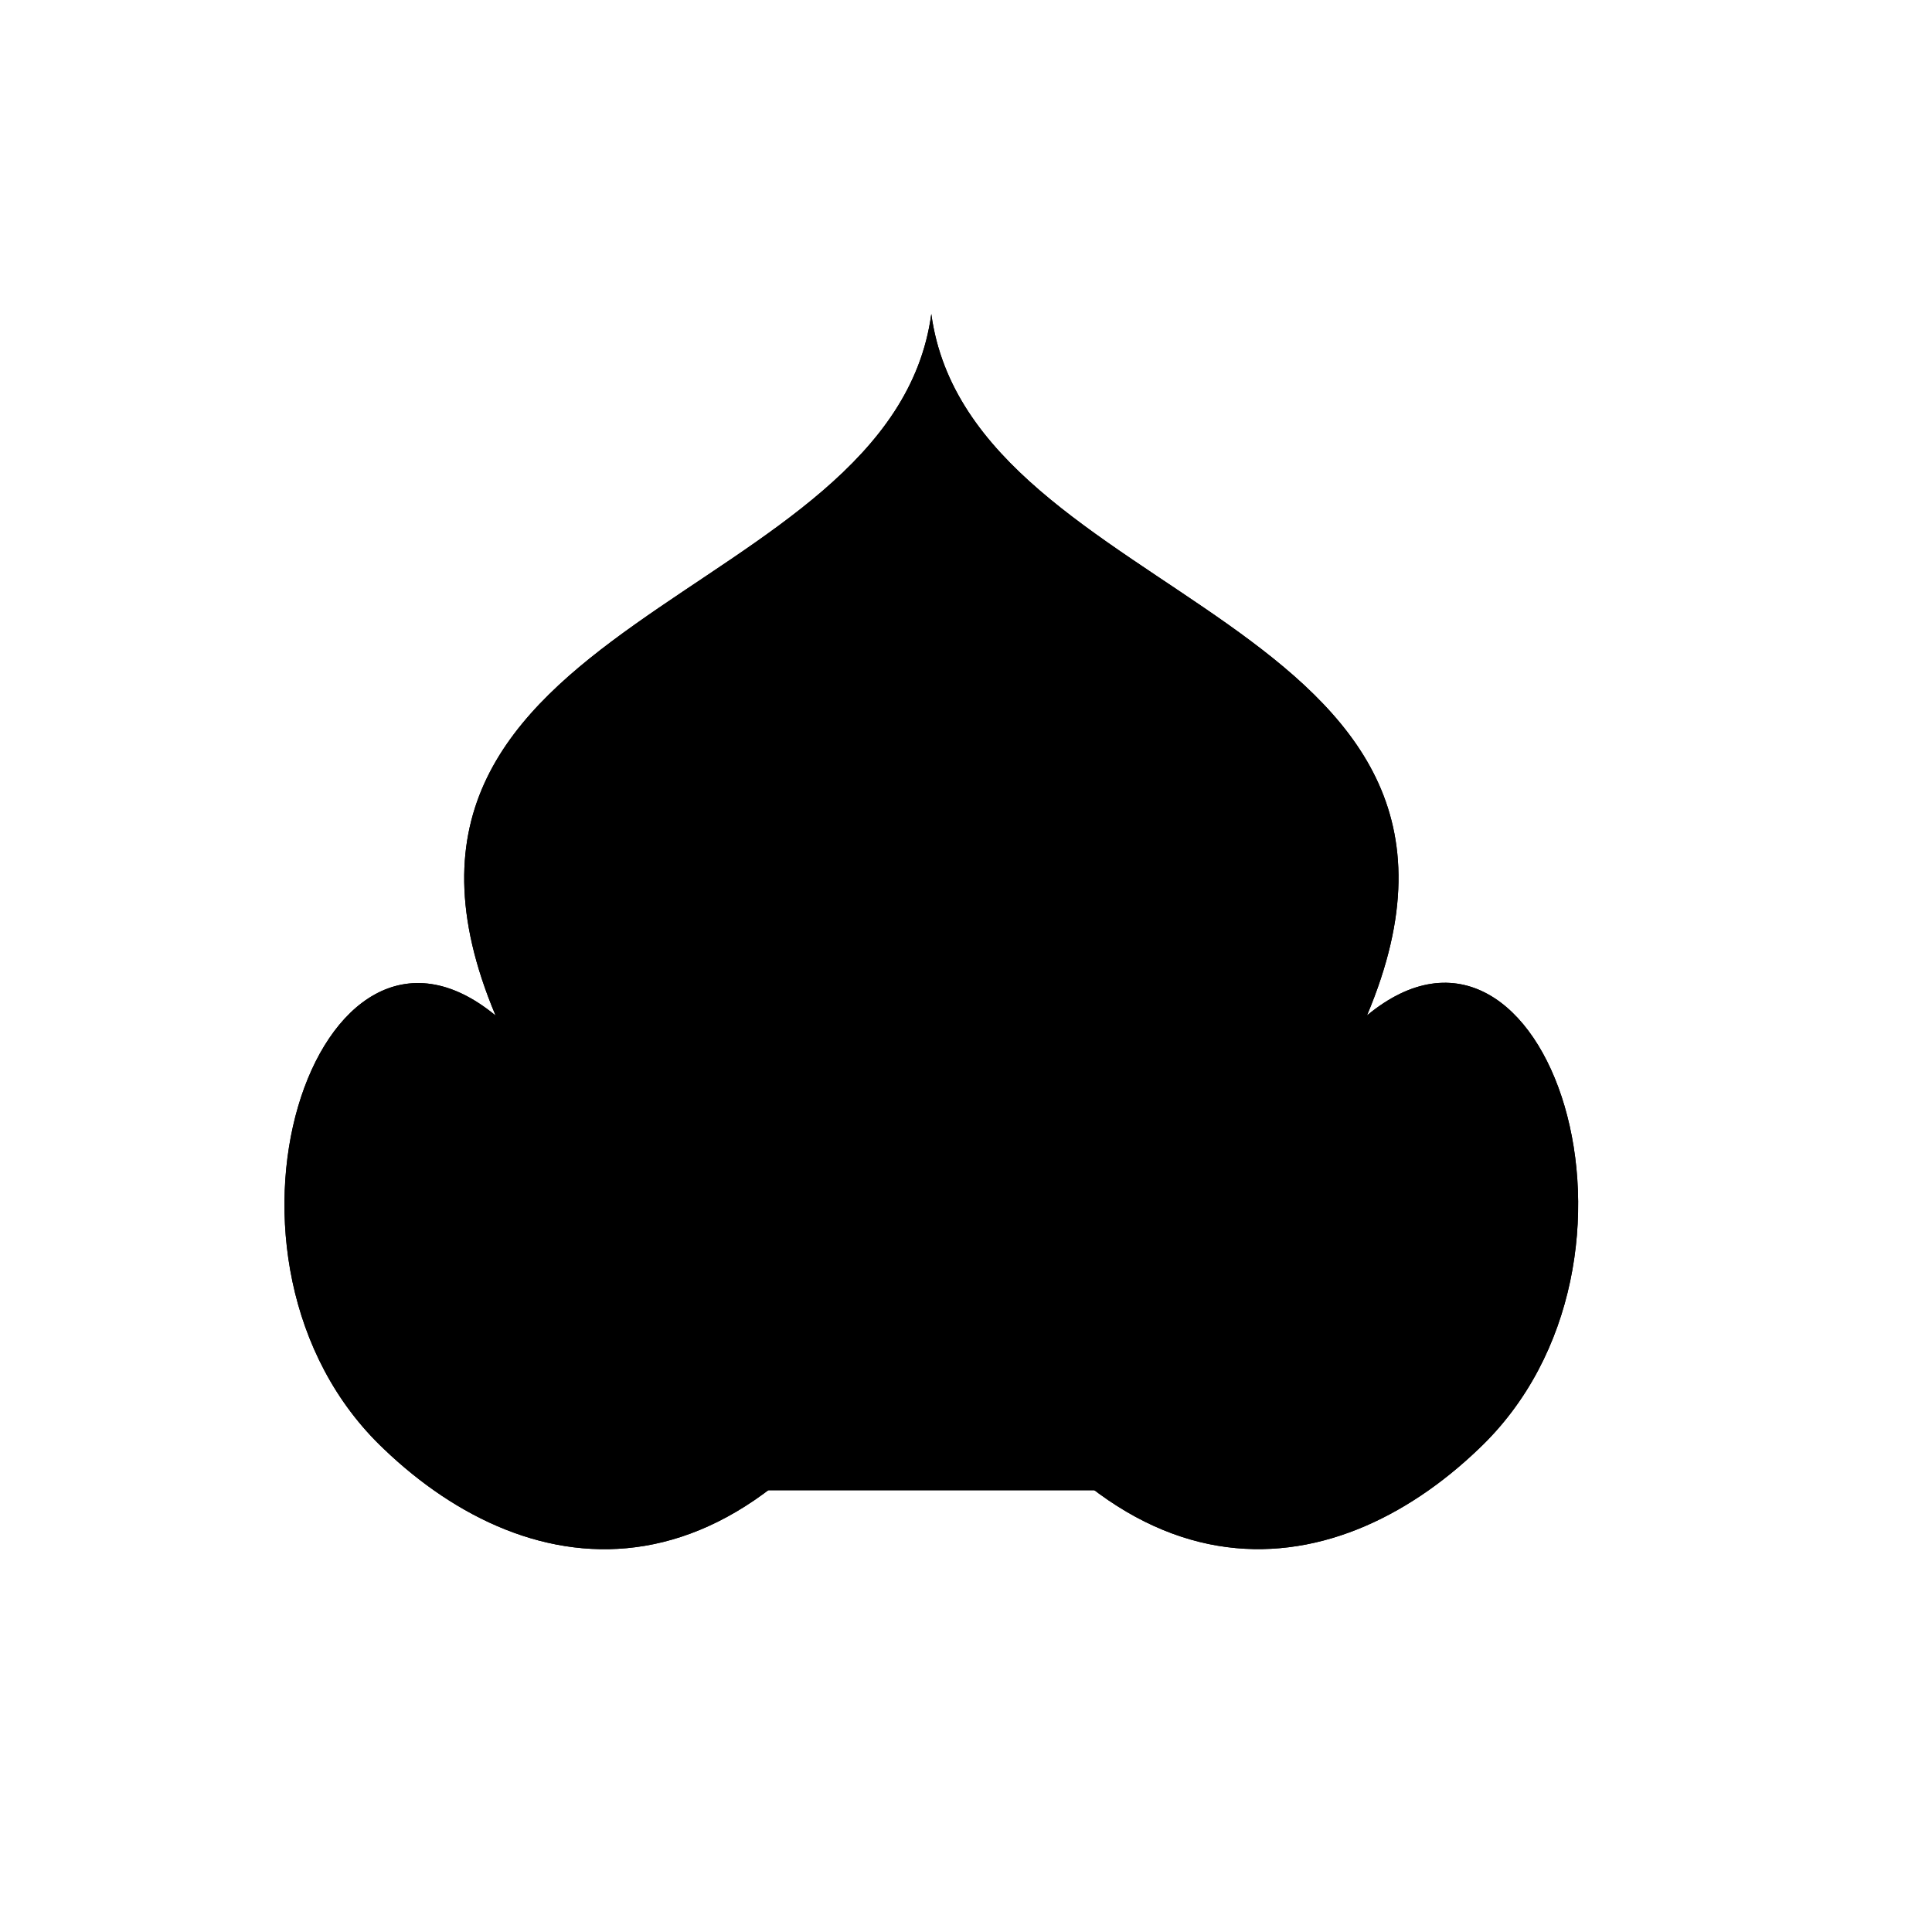 <svg viewBox="0 0 147 147"><title>Artboard 3</title><g id="_3_fill" data-name="3 fill"><path class="cls-1" d="M70.86,97.48c13.57,26.14,30.66,23.28,41.63,12.78,15.15-14.32,5.15-44.28-8.48-33,12.88-30.5-30.13-31.12-33.15-53.37-3,22.25-46,22.88-33.15,53.38-13.62-11.25-23.62,18.71-8.48,33C40.21,120.77,57.29,123.62,70.86,97.48Z"/></g><g id="_3_stroke" data-name="3 stroke"><circle class="cls-2" cx="50.72" cy="75.42" r="4.56"/><circle class="cls-2" cx="56.42" cy="62.1" r="3.31"/><path class="cls-2" d="M63.24,108.91c-25-3.95-23.49-21.8-23.49-21.8S49.56,100,70,99.14"/><path class="cls-2" d="M70.86,97.48c13.57,26.14,30.66,23.28,41.63,12.78,15.15-14.32,5.15-44.28-8.48-33,12.88-30.5-30.13-31.12-33.15-53.37-3,22.25-46,22.88-33.15,53.38-13.63-11.25-23.63,18.71-8.48,33C40.21,120.77,57.29,123.62,70.86,97.48Z"/><path class="cls-2" d="M83.29,113.4a26.45,26.45,0,0,0,18.9-5.36c13.9-10.48,11.2-31.35-5.11-25.18C110,57.11,73.51,52.23,70.86,35.73c-2.65,16.5-39.09,21.38-26.21,47.13-16.31-6.17-19,14.7-5.11,25.18a26.45,26.45,0,0,0,18.9,5.36"/><path class="cls-2" d="M70.86,97.48c8.53-2.39,12-9.13,12.46-16.87C84.14,66,72.64,65.94,70.86,50.44,69.09,65.94,57.59,66,58.4,80.61,58.82,88.35,62.34,95.09,70.86,97.48Z"/><circle class="cls-2" cx="91.01" cy="75.42" r="4.56"/><circle class="cls-2" cx="85.31" cy="62.1" r="3.31"/><path class="cls-2" d="M78.49,108.91C103.5,105,102,87.11,102,87.11s-9.8,12.87-30.22,12"/><path class="cls-2" d="M70.86,97.48c3.65-7.12,4.94-22.84,0-22.84S67.22,90.36,70.86,97.48Z"/></g></svg>